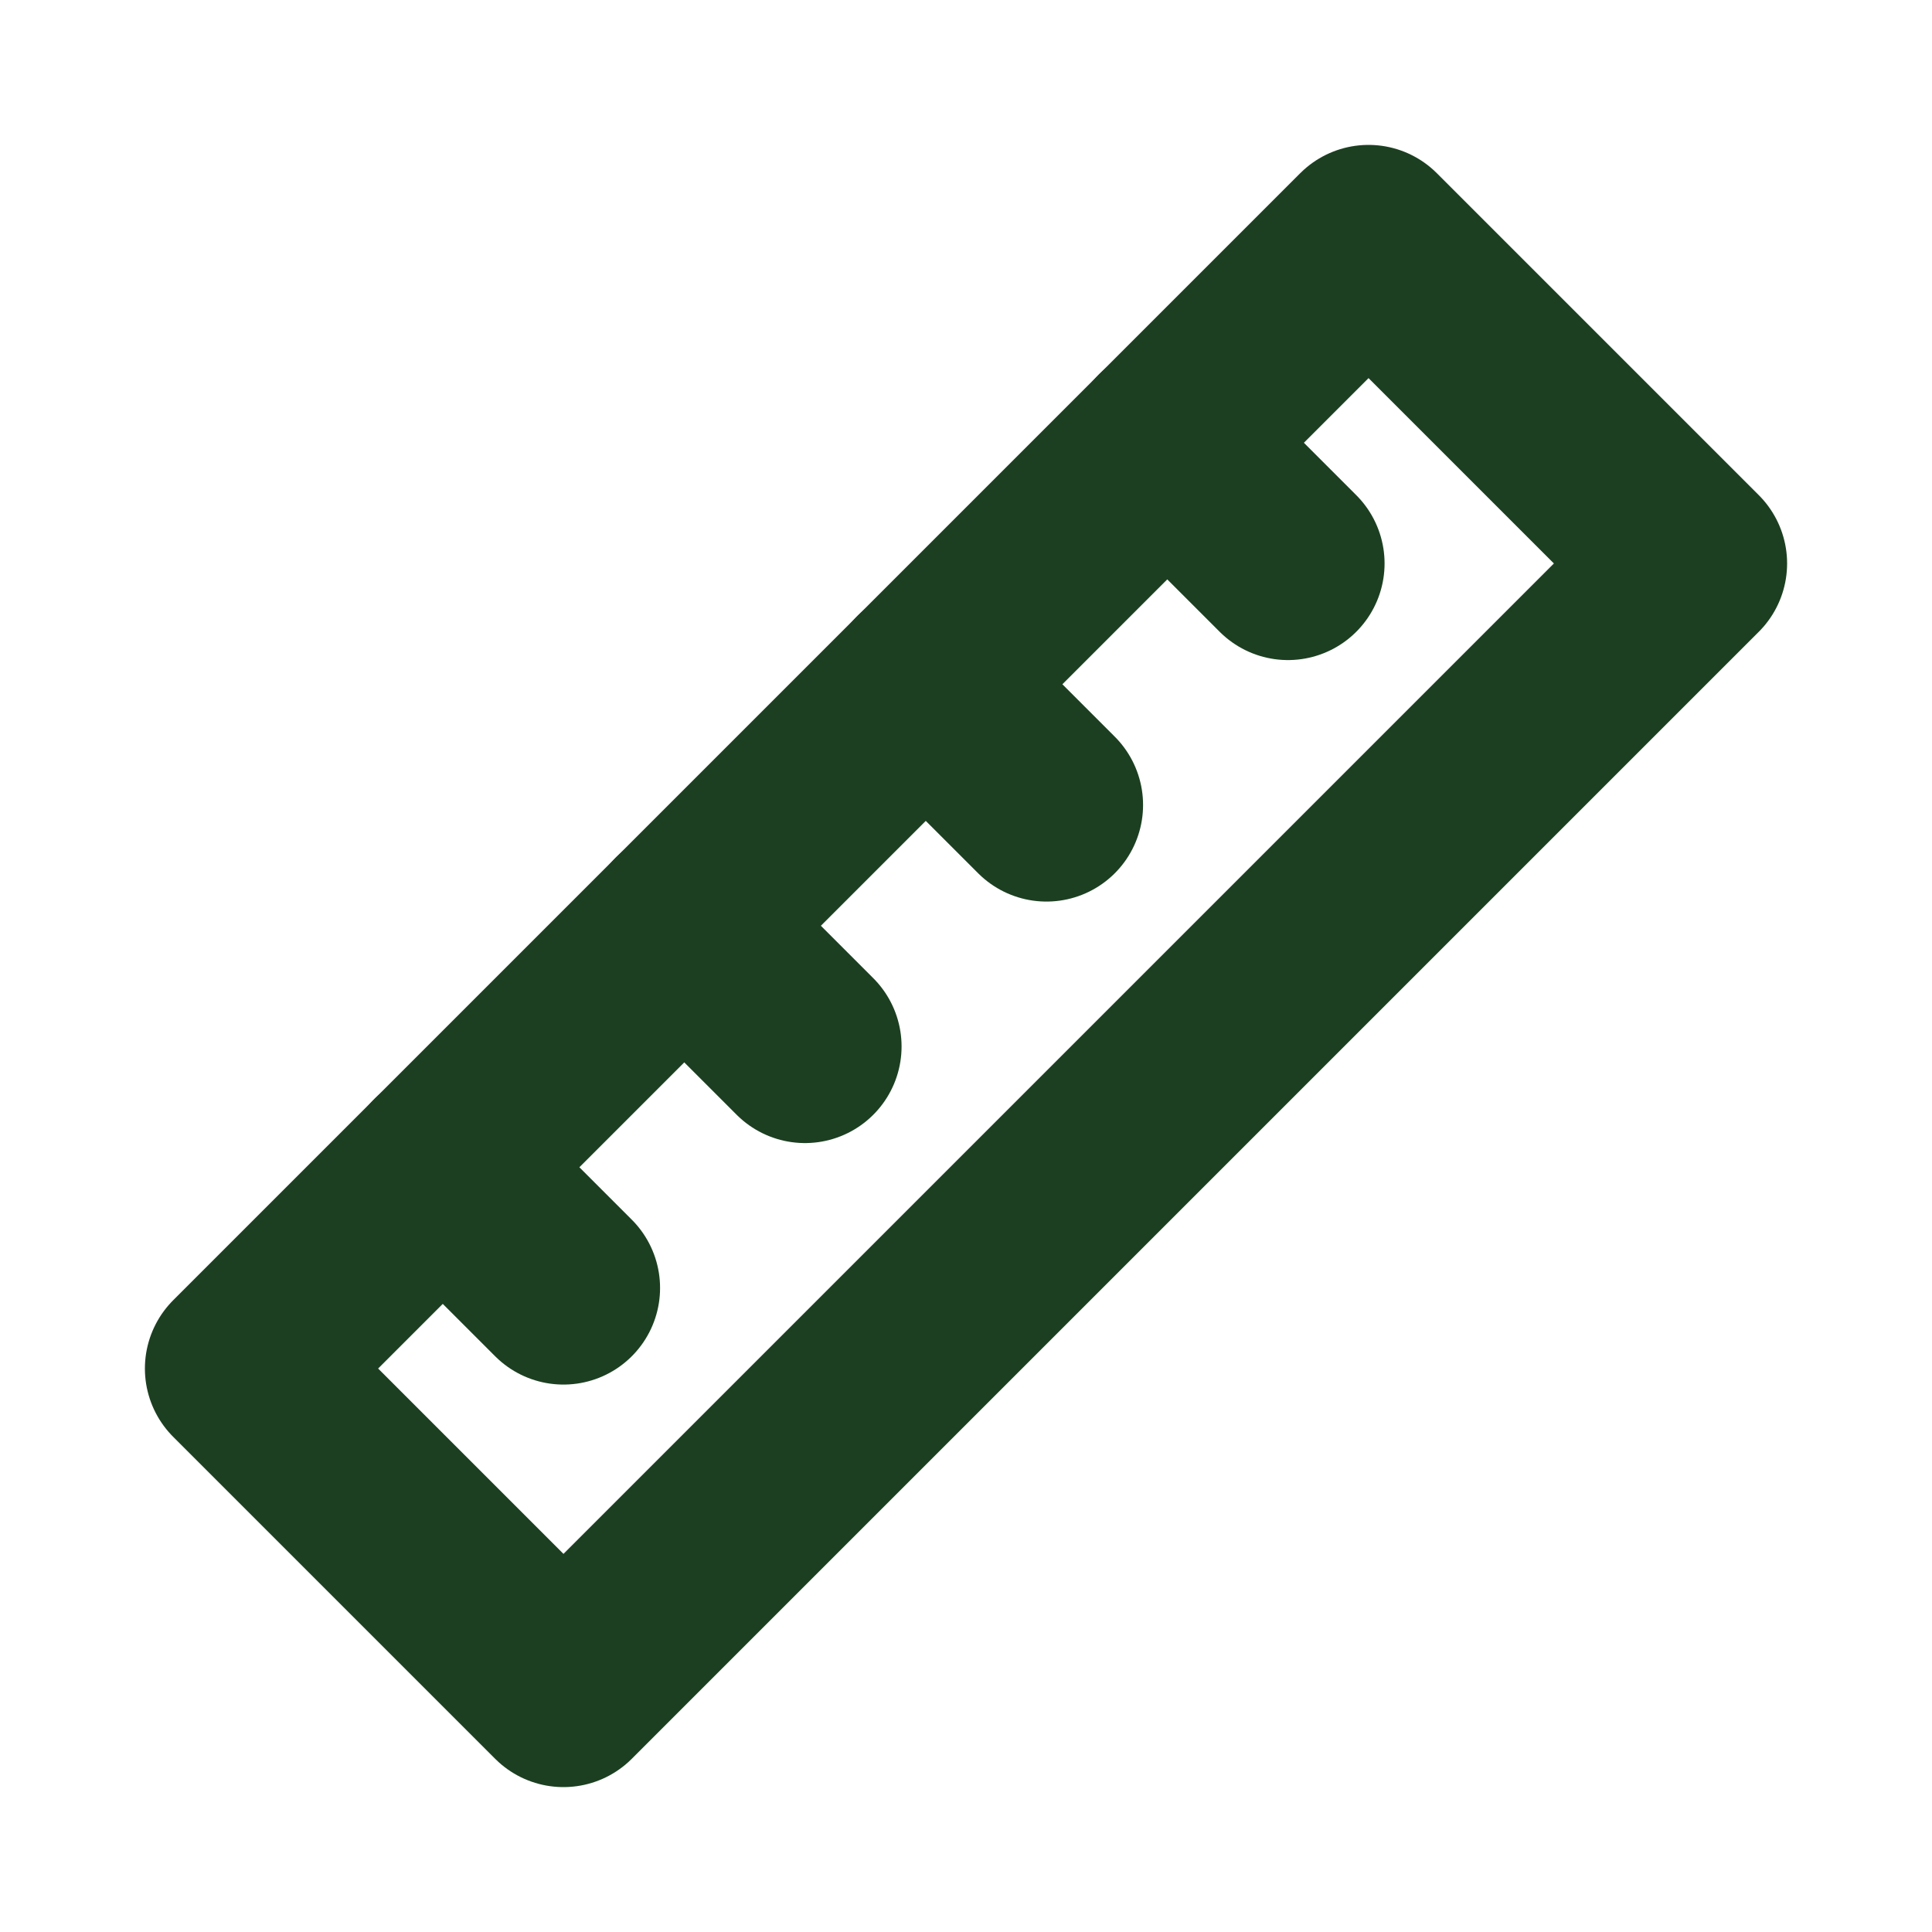 <svg width="20" height="20" viewBox="0 0 20 20" fill="none" xmlns="http://www.w3.org/2000/svg">
<g clip-path="url(#clip0_60_5638)">
<path d="M14.167 2.5L17.5 5.833L5.833 17.5L2.5 14.167L14.167 2.5Z" stroke="#1c3f21" stroke-width="2" stroke-linecap="round" stroke-linejoin="round"/>
<path d="M13.333 5.833L12.083 4.583" stroke="#1c3f21" stroke-width="2" stroke-linecap="round" stroke-linejoin="round"/>
<path d="M10.833 8.333L9.583 7.083" stroke="#1c3f21" stroke-width="2" stroke-linecap="round" stroke-linejoin="round"/>
<path d="M8.333 10.833L7.083 9.583" stroke="#1c3f21" stroke-width="2" stroke-linecap="round" stroke-linejoin="round"/>
<path d="M5.833 13.333L4.583 12.083" stroke="#1c3f21" stroke-width="2" stroke-linecap="round" stroke-linejoin="round"/>
</g>
<defs>
<clipPath id="clip0_60_5638">
<rect width="20" height="20" fill="white"/>
</clipPath>
</defs>
</svg>
